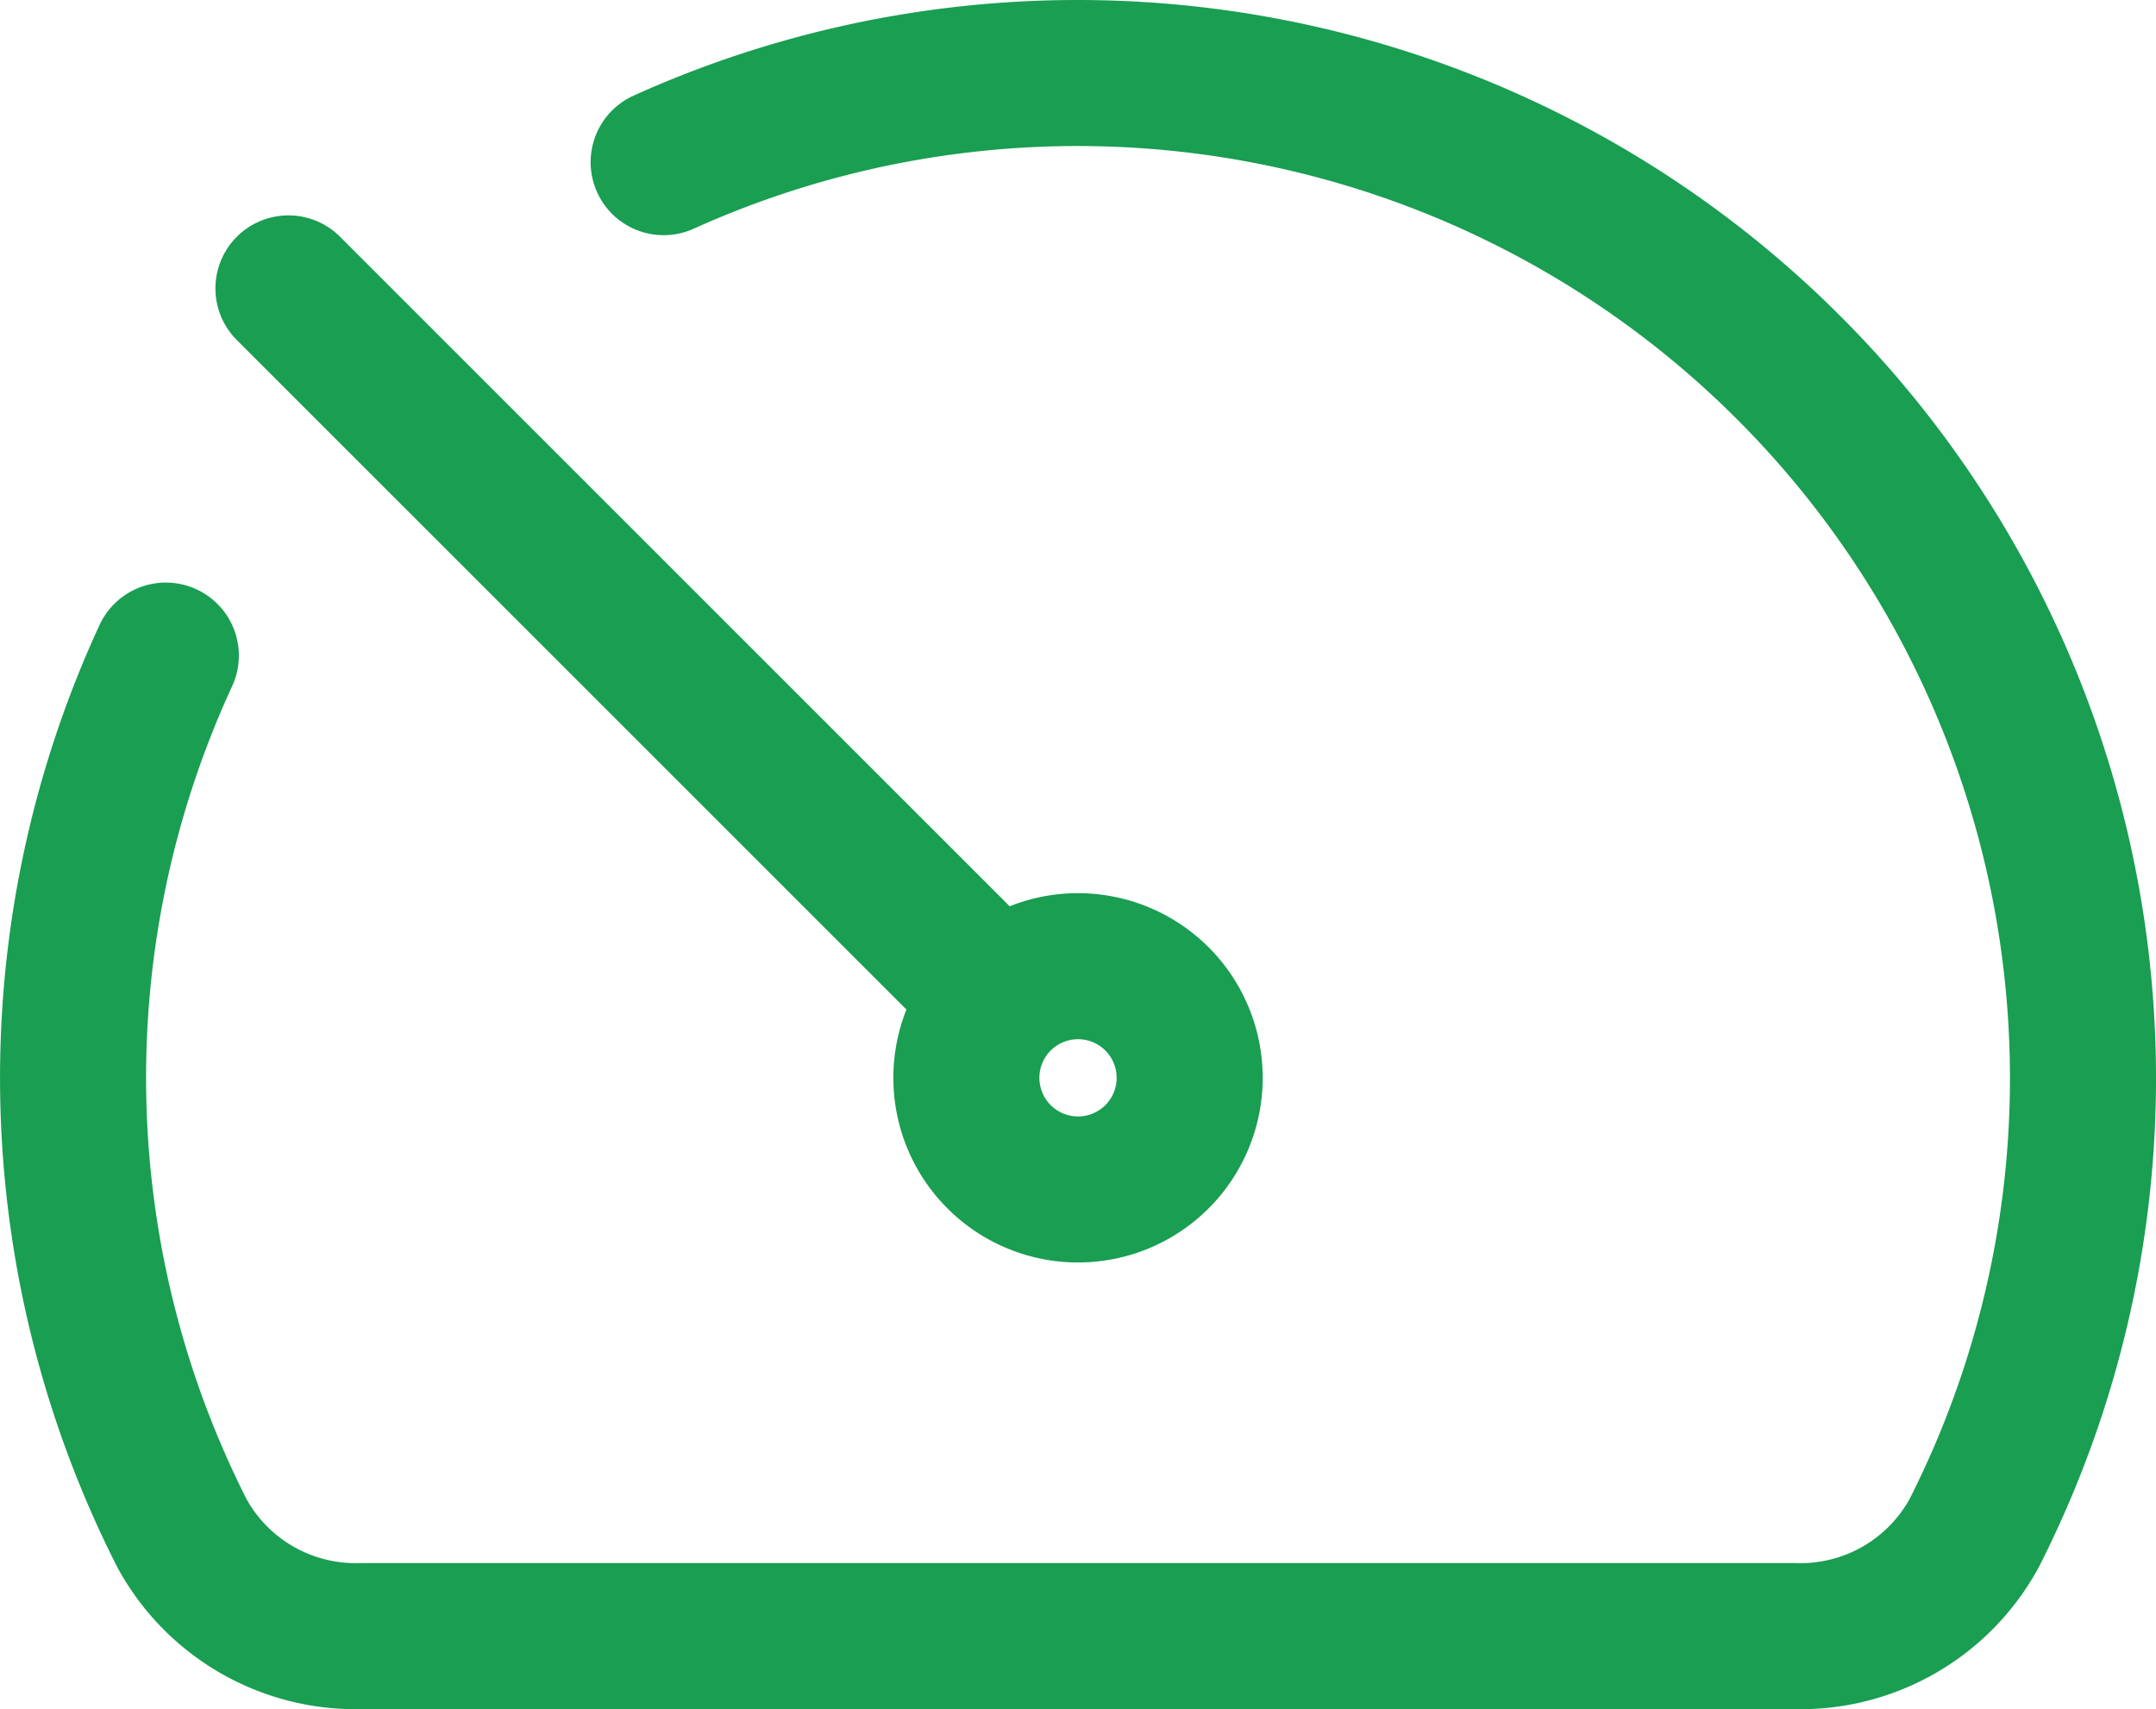 <svg xmlns="http://www.w3.org/2000/svg" width="29.524" height="23.408" viewBox="0 0 29.524 23.408">
  <path id="gauge-high-svgrepo-com" d="M4.271,12.979A13.793,13.793,0,0,0,4.492,25a2.71,2.71,0,0,0,2.459,1.408H26.574A2.71,2.71,0,0,0,29.033,25,13.768,13.768,0,0,0,11.088,6.221m4.593,11.46a1.529,1.529,0,1,1,0,2.162A1.529,1.529,0,0,1,15.681,17.681Zm0,0L5.95,7.95" transform="translate(-2 -4)" fill="none" stroke="#199e52" stroke-linecap="round" stroke-linejoin="round" stroke-width="2"/>
</svg>
